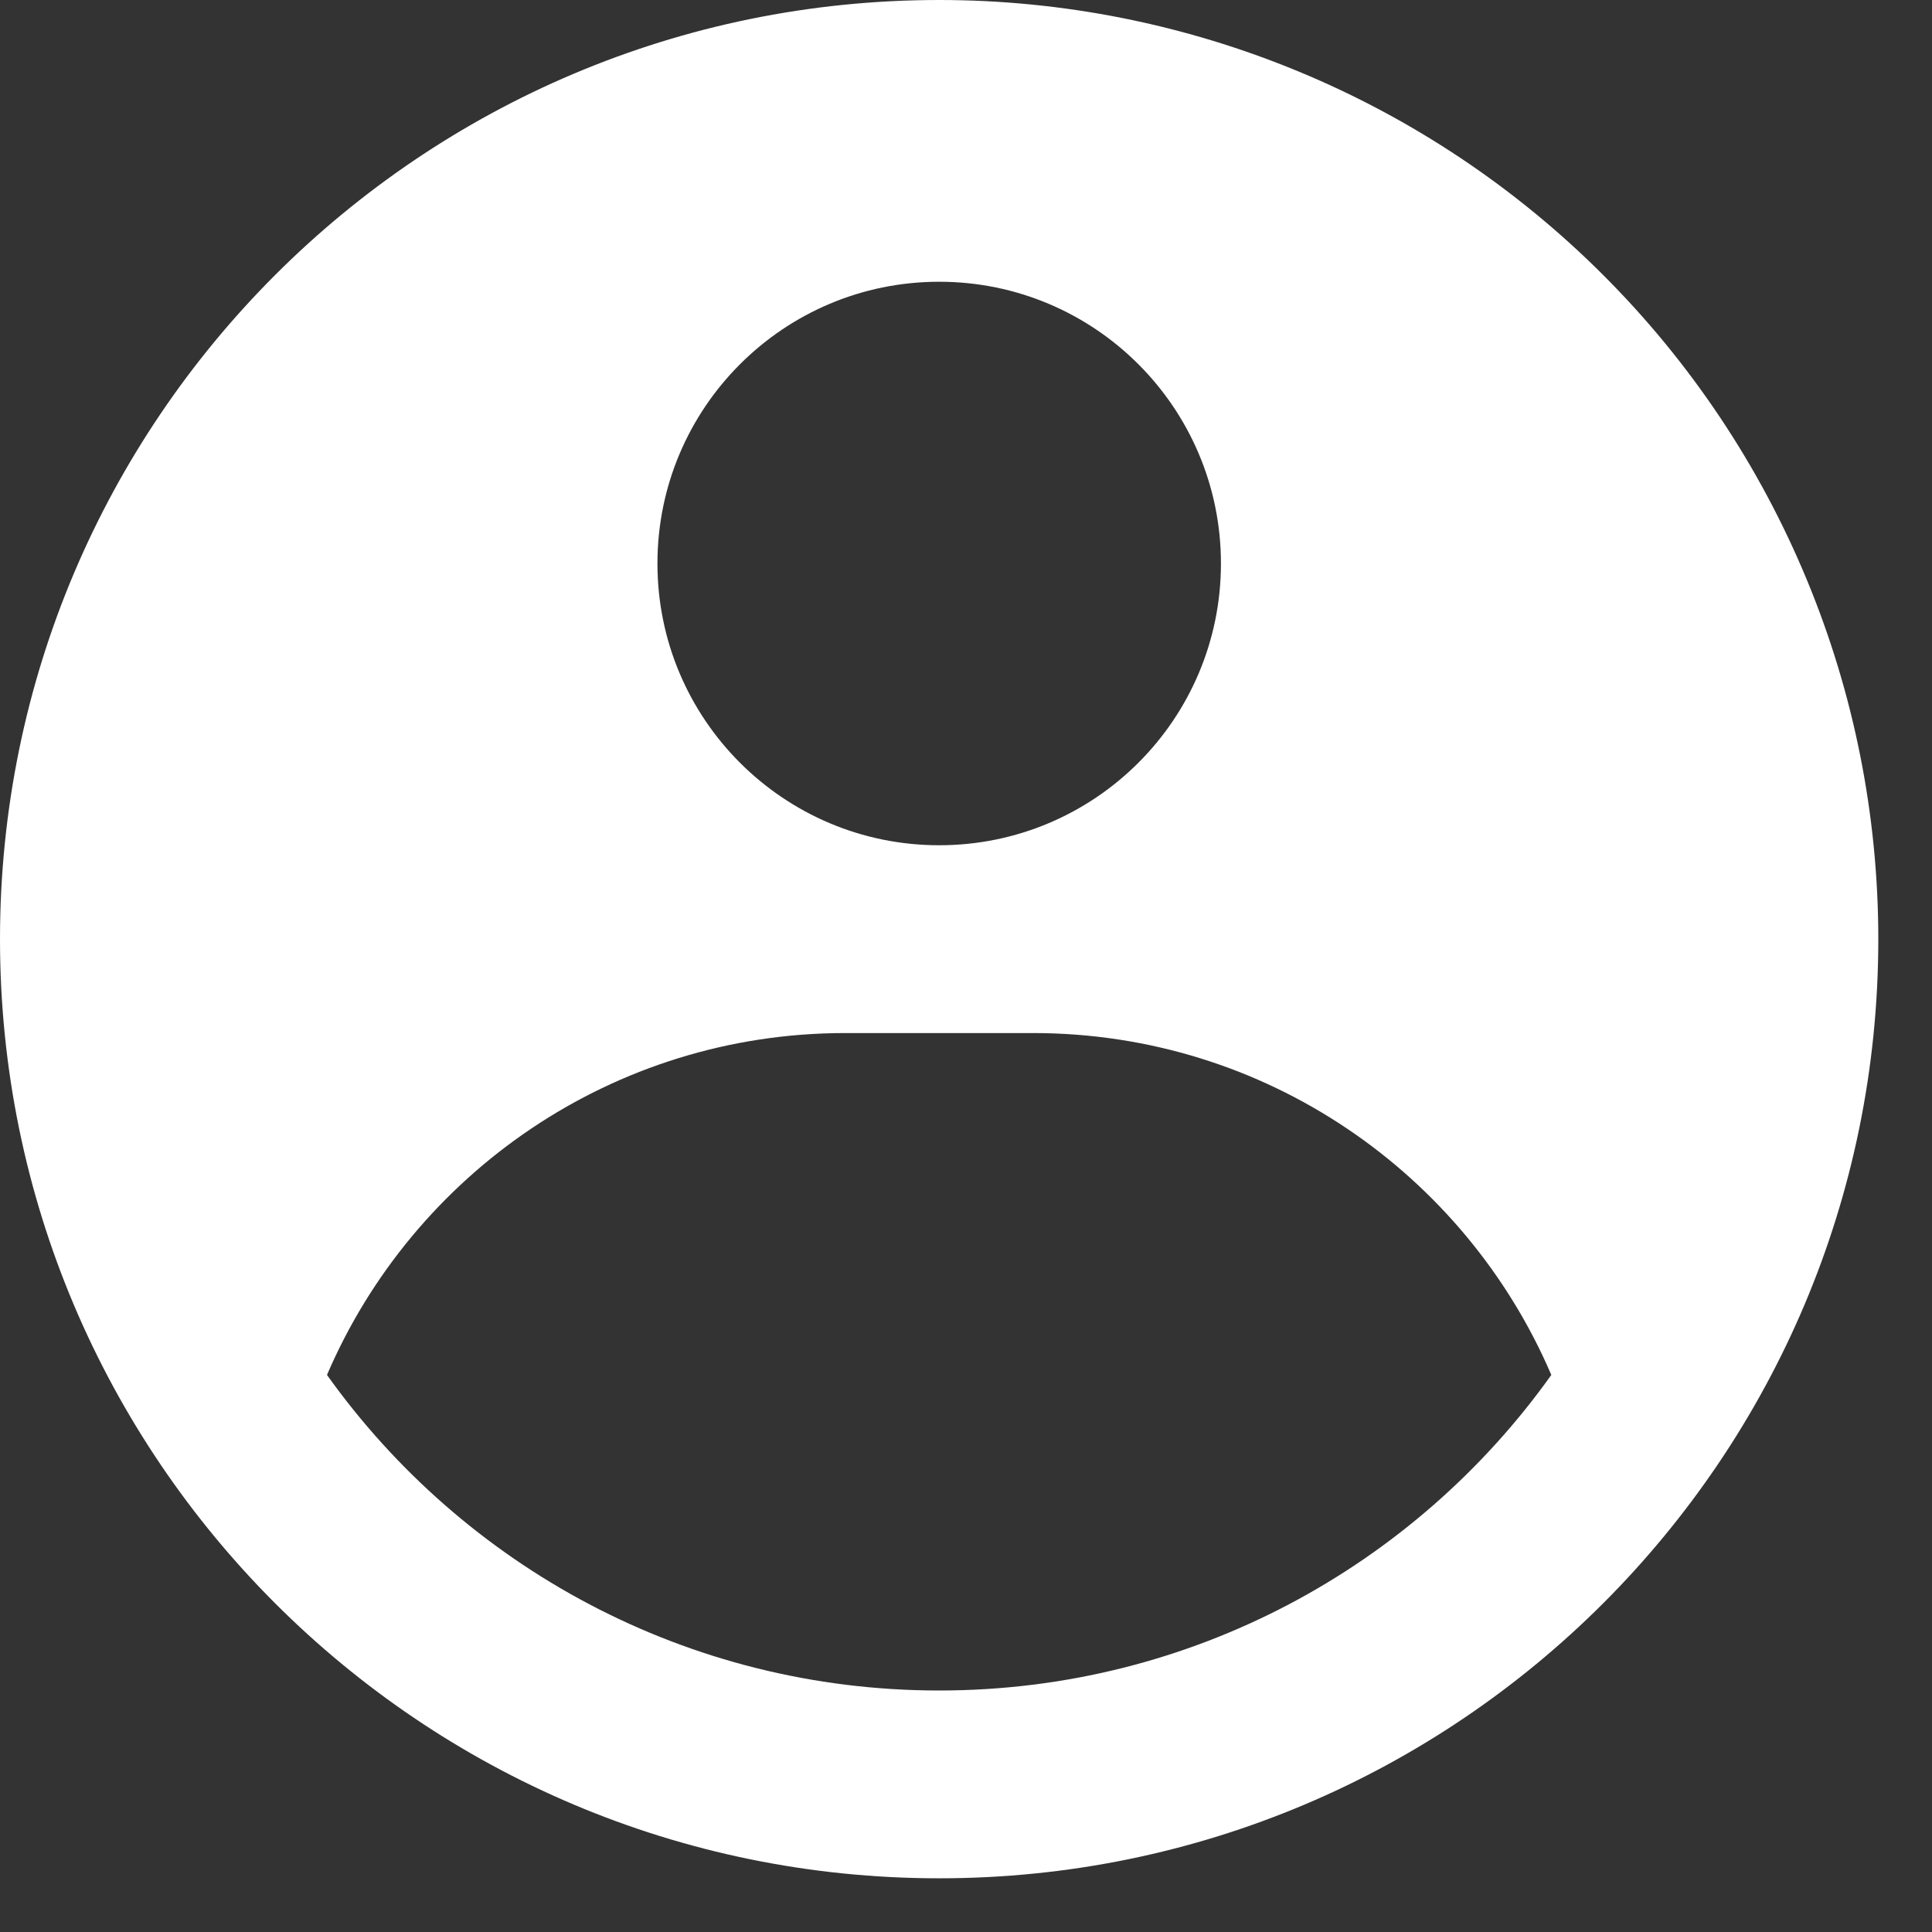 <svg width="24" height="24" viewBox="0 0 24 24" fill="none" xmlns="http://www.w3.org/2000/svg">
<rect x="0" y="0" width="24" height="24" fill="#333333" stroke="none"/>
<path fill-rule="evenodd" clip-rule="evenodd" d="M11.667 1.28186e-10C13.199 -7.18156e-06 14.716 0.302 16.131 0.888C17.547 1.474 18.833 2.334 19.916 3.417C21 4.5 21.859 5.787 22.445 7.202C23.032 8.617 23.333 10.135 23.333 11.667C23.333 18.11 18.11 23.333 11.667 23.333C5.223 23.333 0 18.11 0 11.667C0 5.223 5.223 1.28186e-10 11.667 1.28186e-10ZM12.833 12.833H10.5C7.612 12.833 5.132 14.583 4.062 17.08C5.755 19.453 8.53 21 11.667 21C14.803 21 17.579 19.453 19.271 17.08C18.201 14.583 15.722 12.833 12.833 12.833ZM11.667 3.5C9.734 3.5 8.167 5.067 8.167 7C8.167 8.933 9.734 10.5 11.667 10.5C13.6 10.5 15.167 8.933 15.167 7C15.167 5.067 13.6 3.5 11.667 3.5Z" fill="white"/>
</svg>
